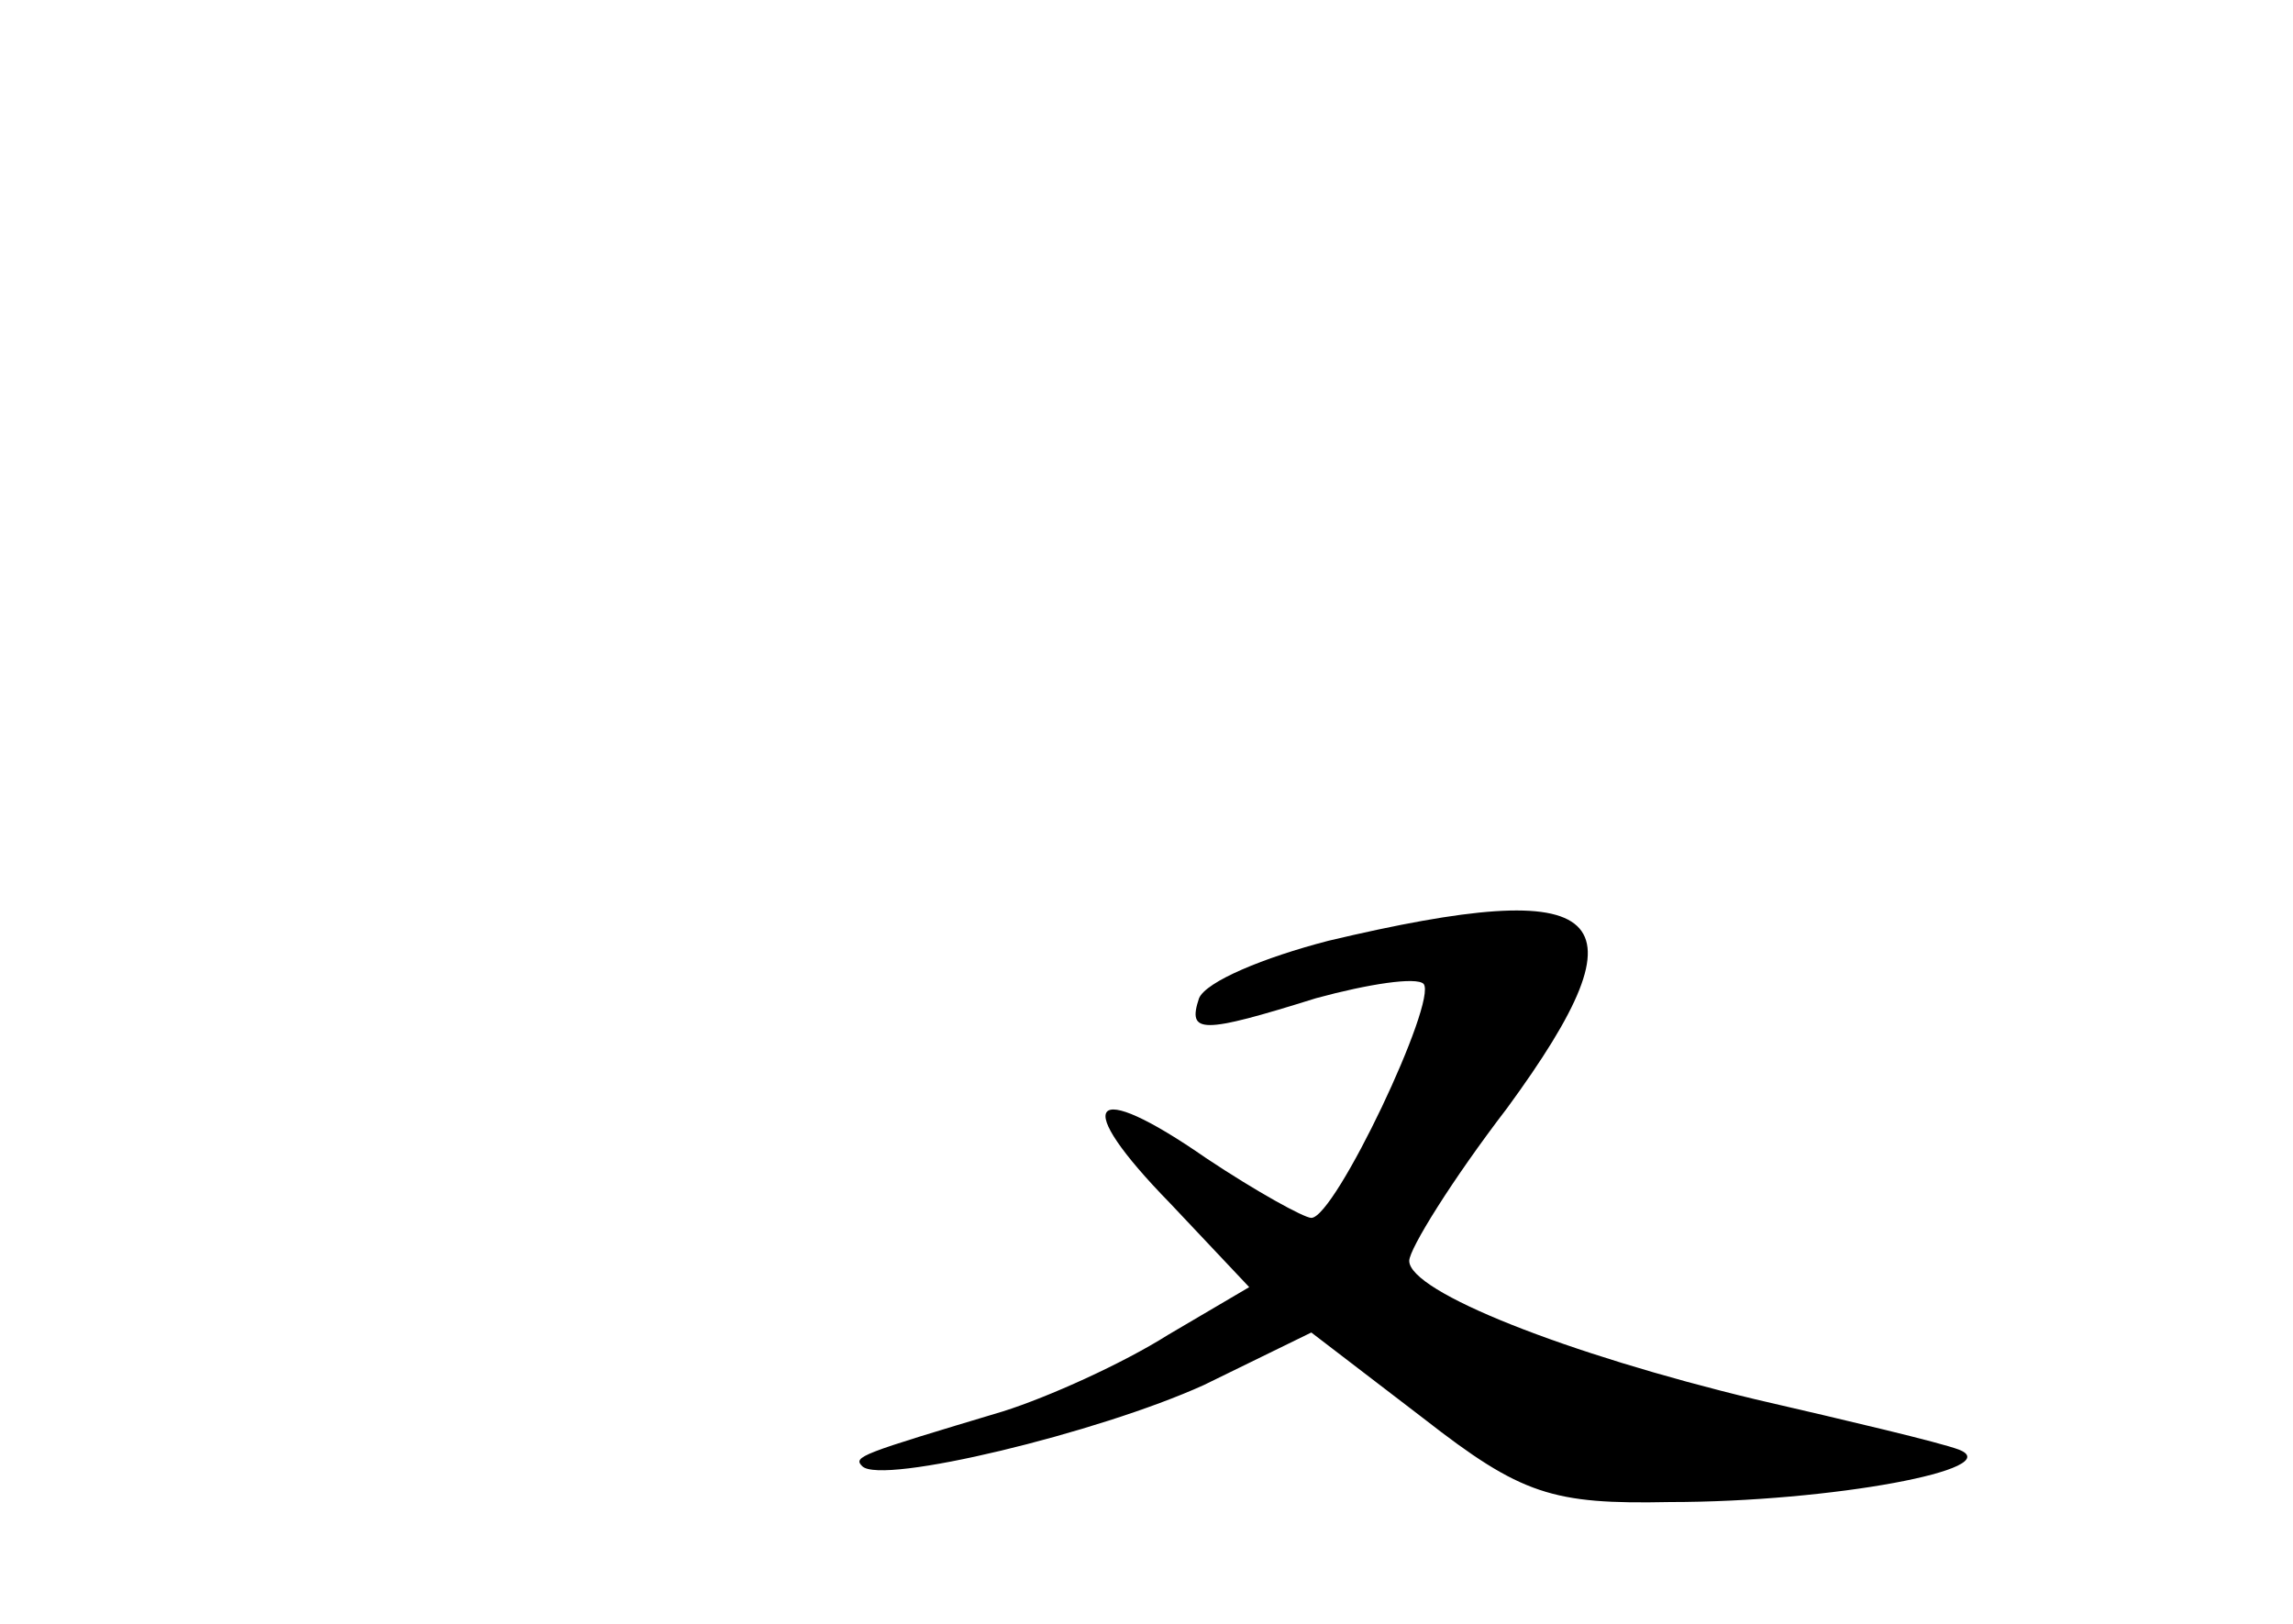 <?xml version="1.0" standalone="no"?>
<!DOCTYPE svg PUBLIC "-//W3C//DTD SVG 20010904//EN"
 "http://www.w3.org/TR/2001/REC-SVG-20010904/DTD/svg10.dtd">
<svg version="1.0" xmlns="http://www.w3.org/2000/svg"
 width="96pt" height="68pt" viewBox="0 0 96 68"
 preserveAspectRatio="xMidYMid meet">
<g transform="translate(0,68) scale(0.1,-0.1)"
fill="#000000" stroke="none">
<path d="M556 286 c-27 -7 -51 -17 -54 -24 -5 -15 1 -15 49 0 22 6 42 9 45 6
6 -7 -37 -98 -47 -98 -3 0 -23 11 -44 25 -49 34 -57 24 -15 -19 l33 -35 -34
-20 c-19 -12 -50 -26 -69 -32 -60 -18 -63 -19 -59 -23 8 -8 99 14 143 34 l45
22 47 -36 c41 -32 54 -36 103 -35 68 0 142 14 121 22 -8 3 -46 12 -85 21 -79
19 -145 45 -145 58 0 5 18 34 41 64 60 82 43 98 -75 70z"/>
</g>
</svg>

